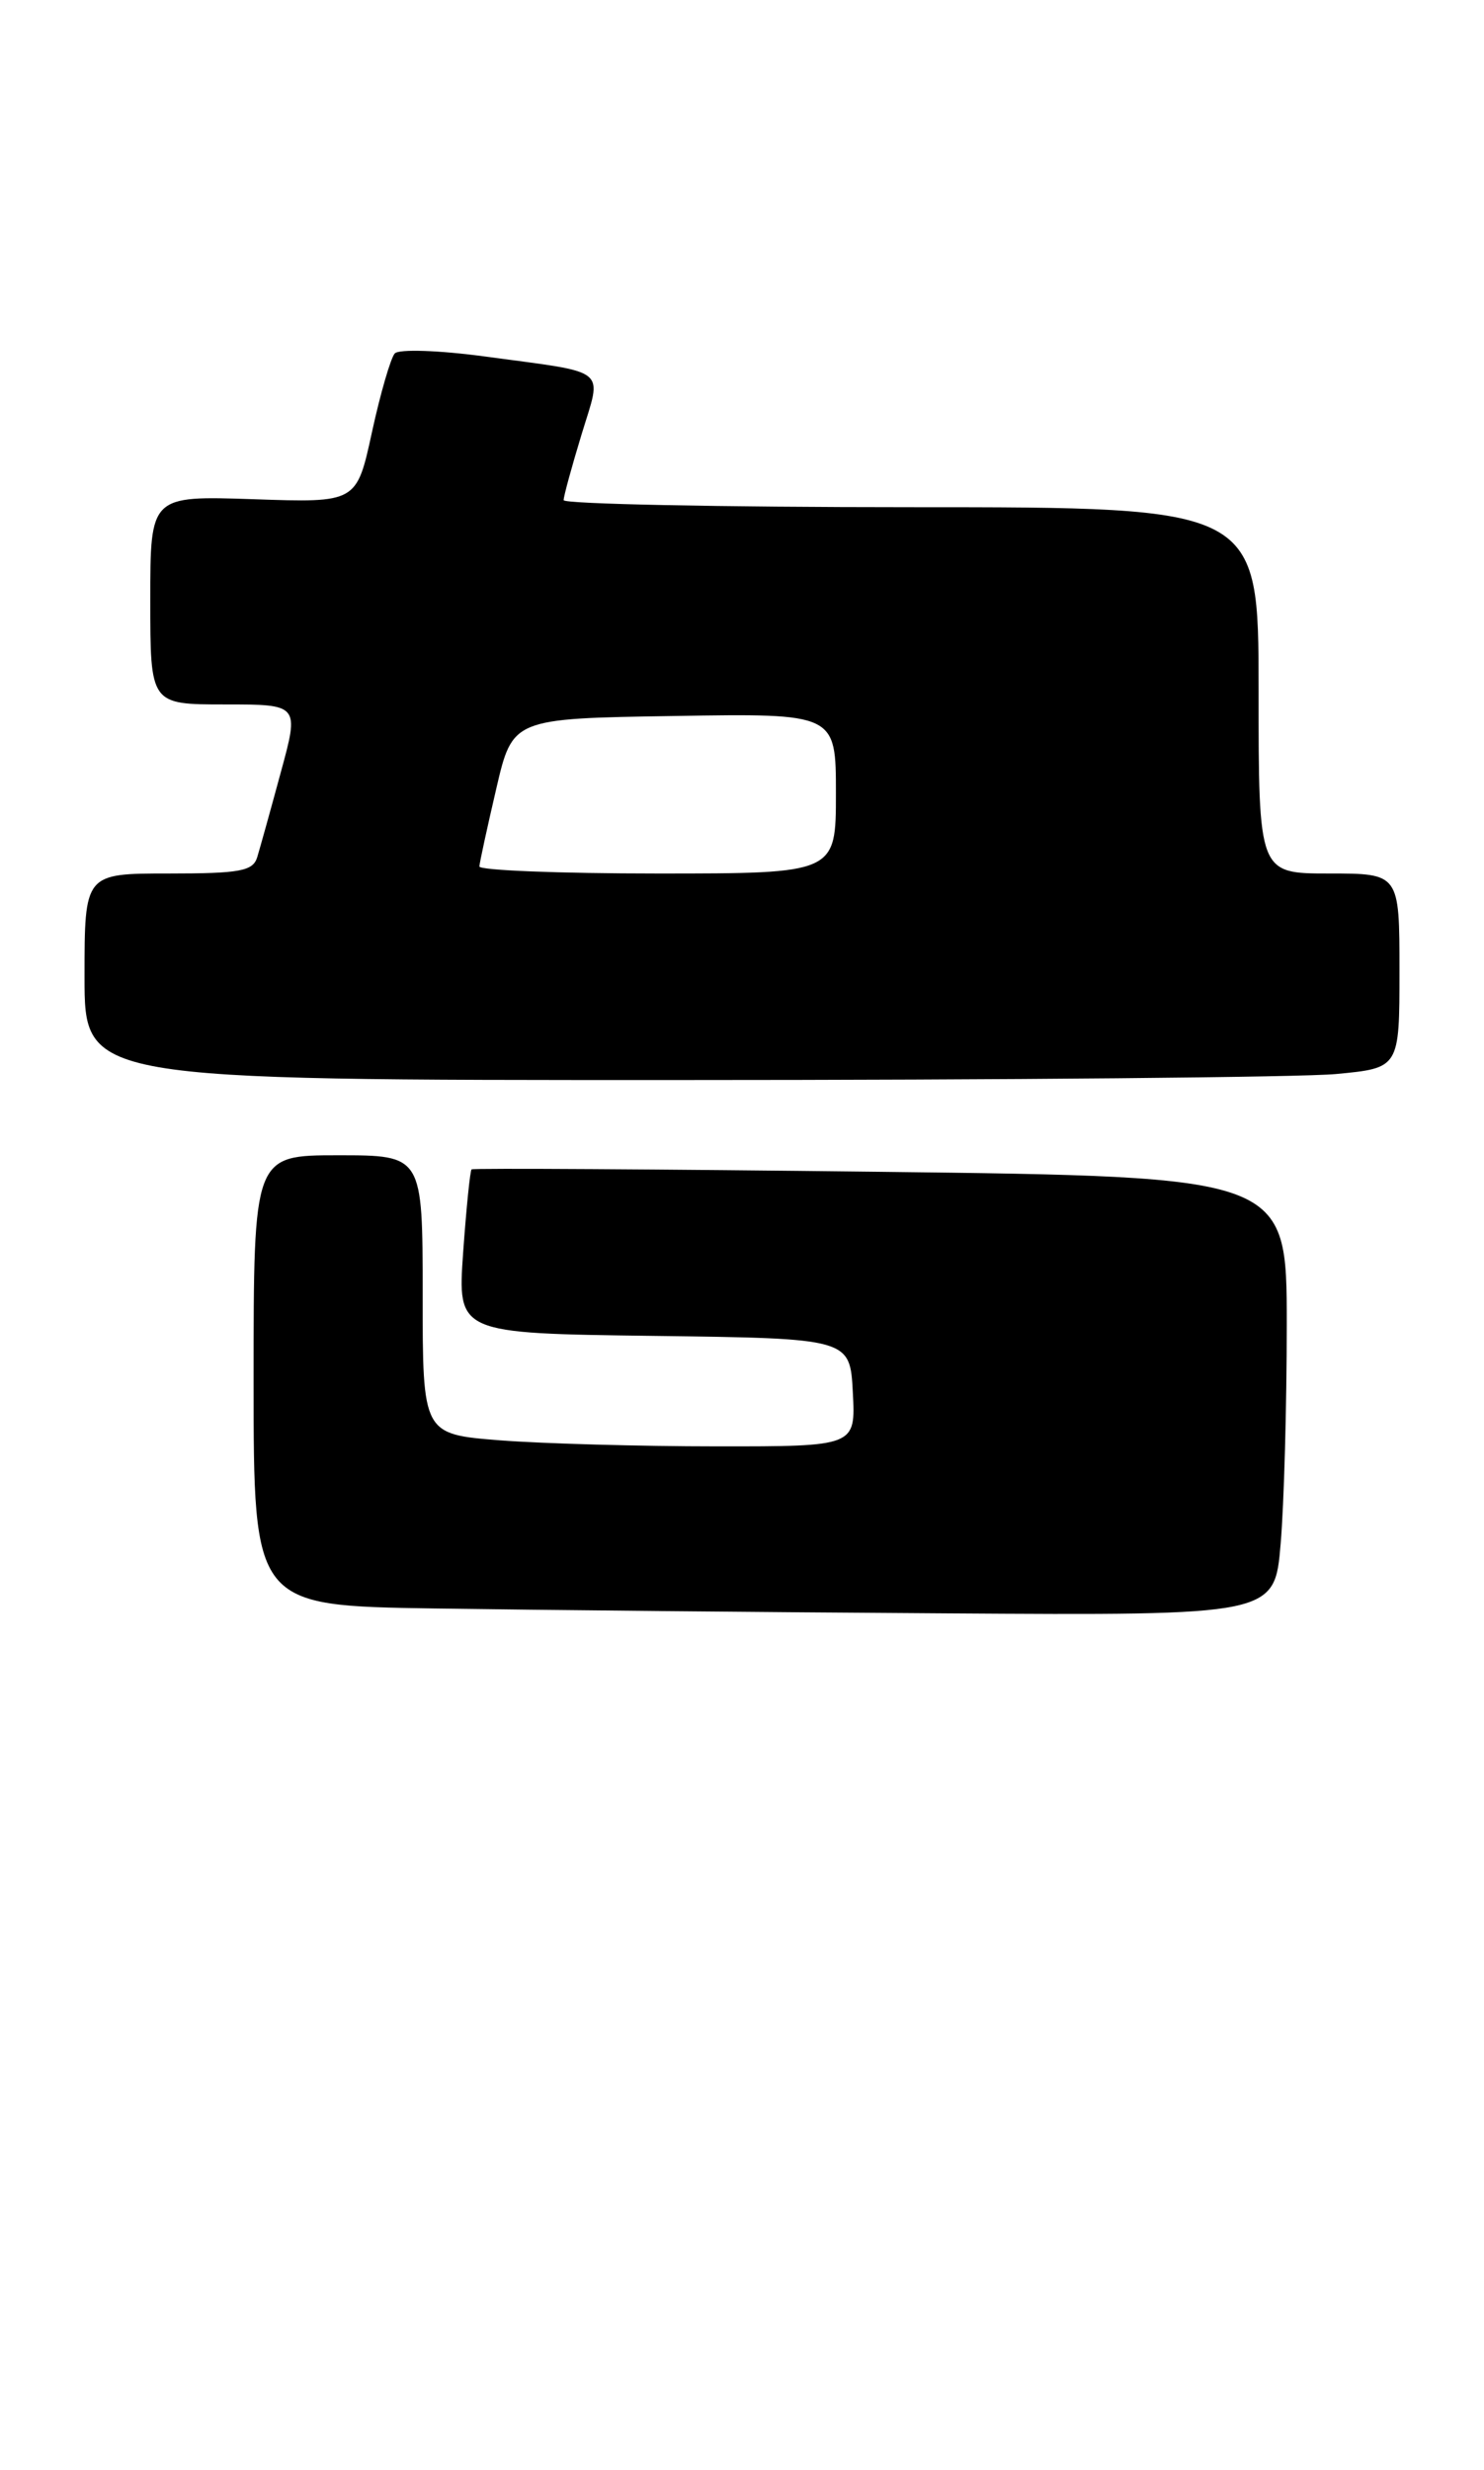 <?xml version="1.0" encoding="UTF-8" standalone="no"?>
<!DOCTYPE svg PUBLIC "-//W3C//DTD SVG 1.1//EN" "http://www.w3.org/Graphics/SVG/1.1/DTD/svg11.dtd" >
<svg xmlns="http://www.w3.org/2000/svg" xmlns:xlink="http://www.w3.org/1999/xlink" version="1.1" viewBox="0 0 158 263">
 <g >
 <path fill="currentColor"
d=" M 136.35 164.35 C 136.71 160.14 137.00 149.63 137.00 140.99 C 137.00 125.28 137.00 125.28 93.75 124.76 C 69.96 124.48 50.37 124.36 50.21 124.50 C 50.05 124.63 49.65 128.62 49.31 133.35 C 48.71 141.96 48.71 141.96 69.60 142.23 C 90.50 142.50 90.50 142.50 90.80 148.25 C 91.10 154.00 91.10 154.00 76.30 153.99 C 68.16 153.99 57.79 153.70 53.25 153.35 C 45.00 152.70 45.00 152.70 45.00 137.85 C 45.00 123.00 45.00 123.00 36.00 123.00 C 27.00 123.00 27.00 123.00 27.00 146.98 C 27.00 170.96 27.00 170.96 46.25 171.25 C 56.84 171.41 81.30 171.65 100.60 171.77 C 135.71 172.00 135.71 172.00 136.35 164.35 Z  M 142.25 114.35 C 149.00 113.71 149.00 113.71 149.00 103.36 C 149.00 93.00 149.00 93.00 141.50 93.00 C 134.00 93.00 134.00 93.00 134.00 73.50 C 134.00 54.00 134.00 54.00 97.00 54.00 C 76.65 54.00 60.00 53.66 60.01 53.25 C 60.01 52.84 60.87 49.70 61.91 46.28 C 64.11 39.03 65.02 39.77 51.67 37.96 C 46.71 37.29 42.48 37.15 42.03 37.63 C 41.60 38.11 40.50 41.88 39.60 46.02 C 37.97 53.53 37.97 53.53 26.98 53.15 C 16.00 52.78 16.00 52.78 16.00 63.89 C 16.00 75.00 16.00 75.00 23.94 75.00 C 31.87 75.00 31.87 75.00 29.89 82.25 C 28.81 86.24 27.68 90.29 27.39 91.25 C 26.94 92.75 25.57 93.00 17.93 93.00 C 9.00 93.00 9.00 93.00 9.00 104.00 C 9.00 115.00 9.00 115.00 72.25 114.99 C 107.04 114.99 138.54 114.70 142.25 114.35 Z  M 51.04 92.25 C 51.06 91.84 51.87 88.12 52.83 84.00 C 54.57 76.50 54.57 76.50 71.79 76.23 C 89.00 75.95 89.00 75.95 89.00 84.48 C 89.00 93.00 89.00 93.00 70.00 93.00 C 59.55 93.00 51.02 92.66 51.04 92.25 Z "/>
</g>
</svg>